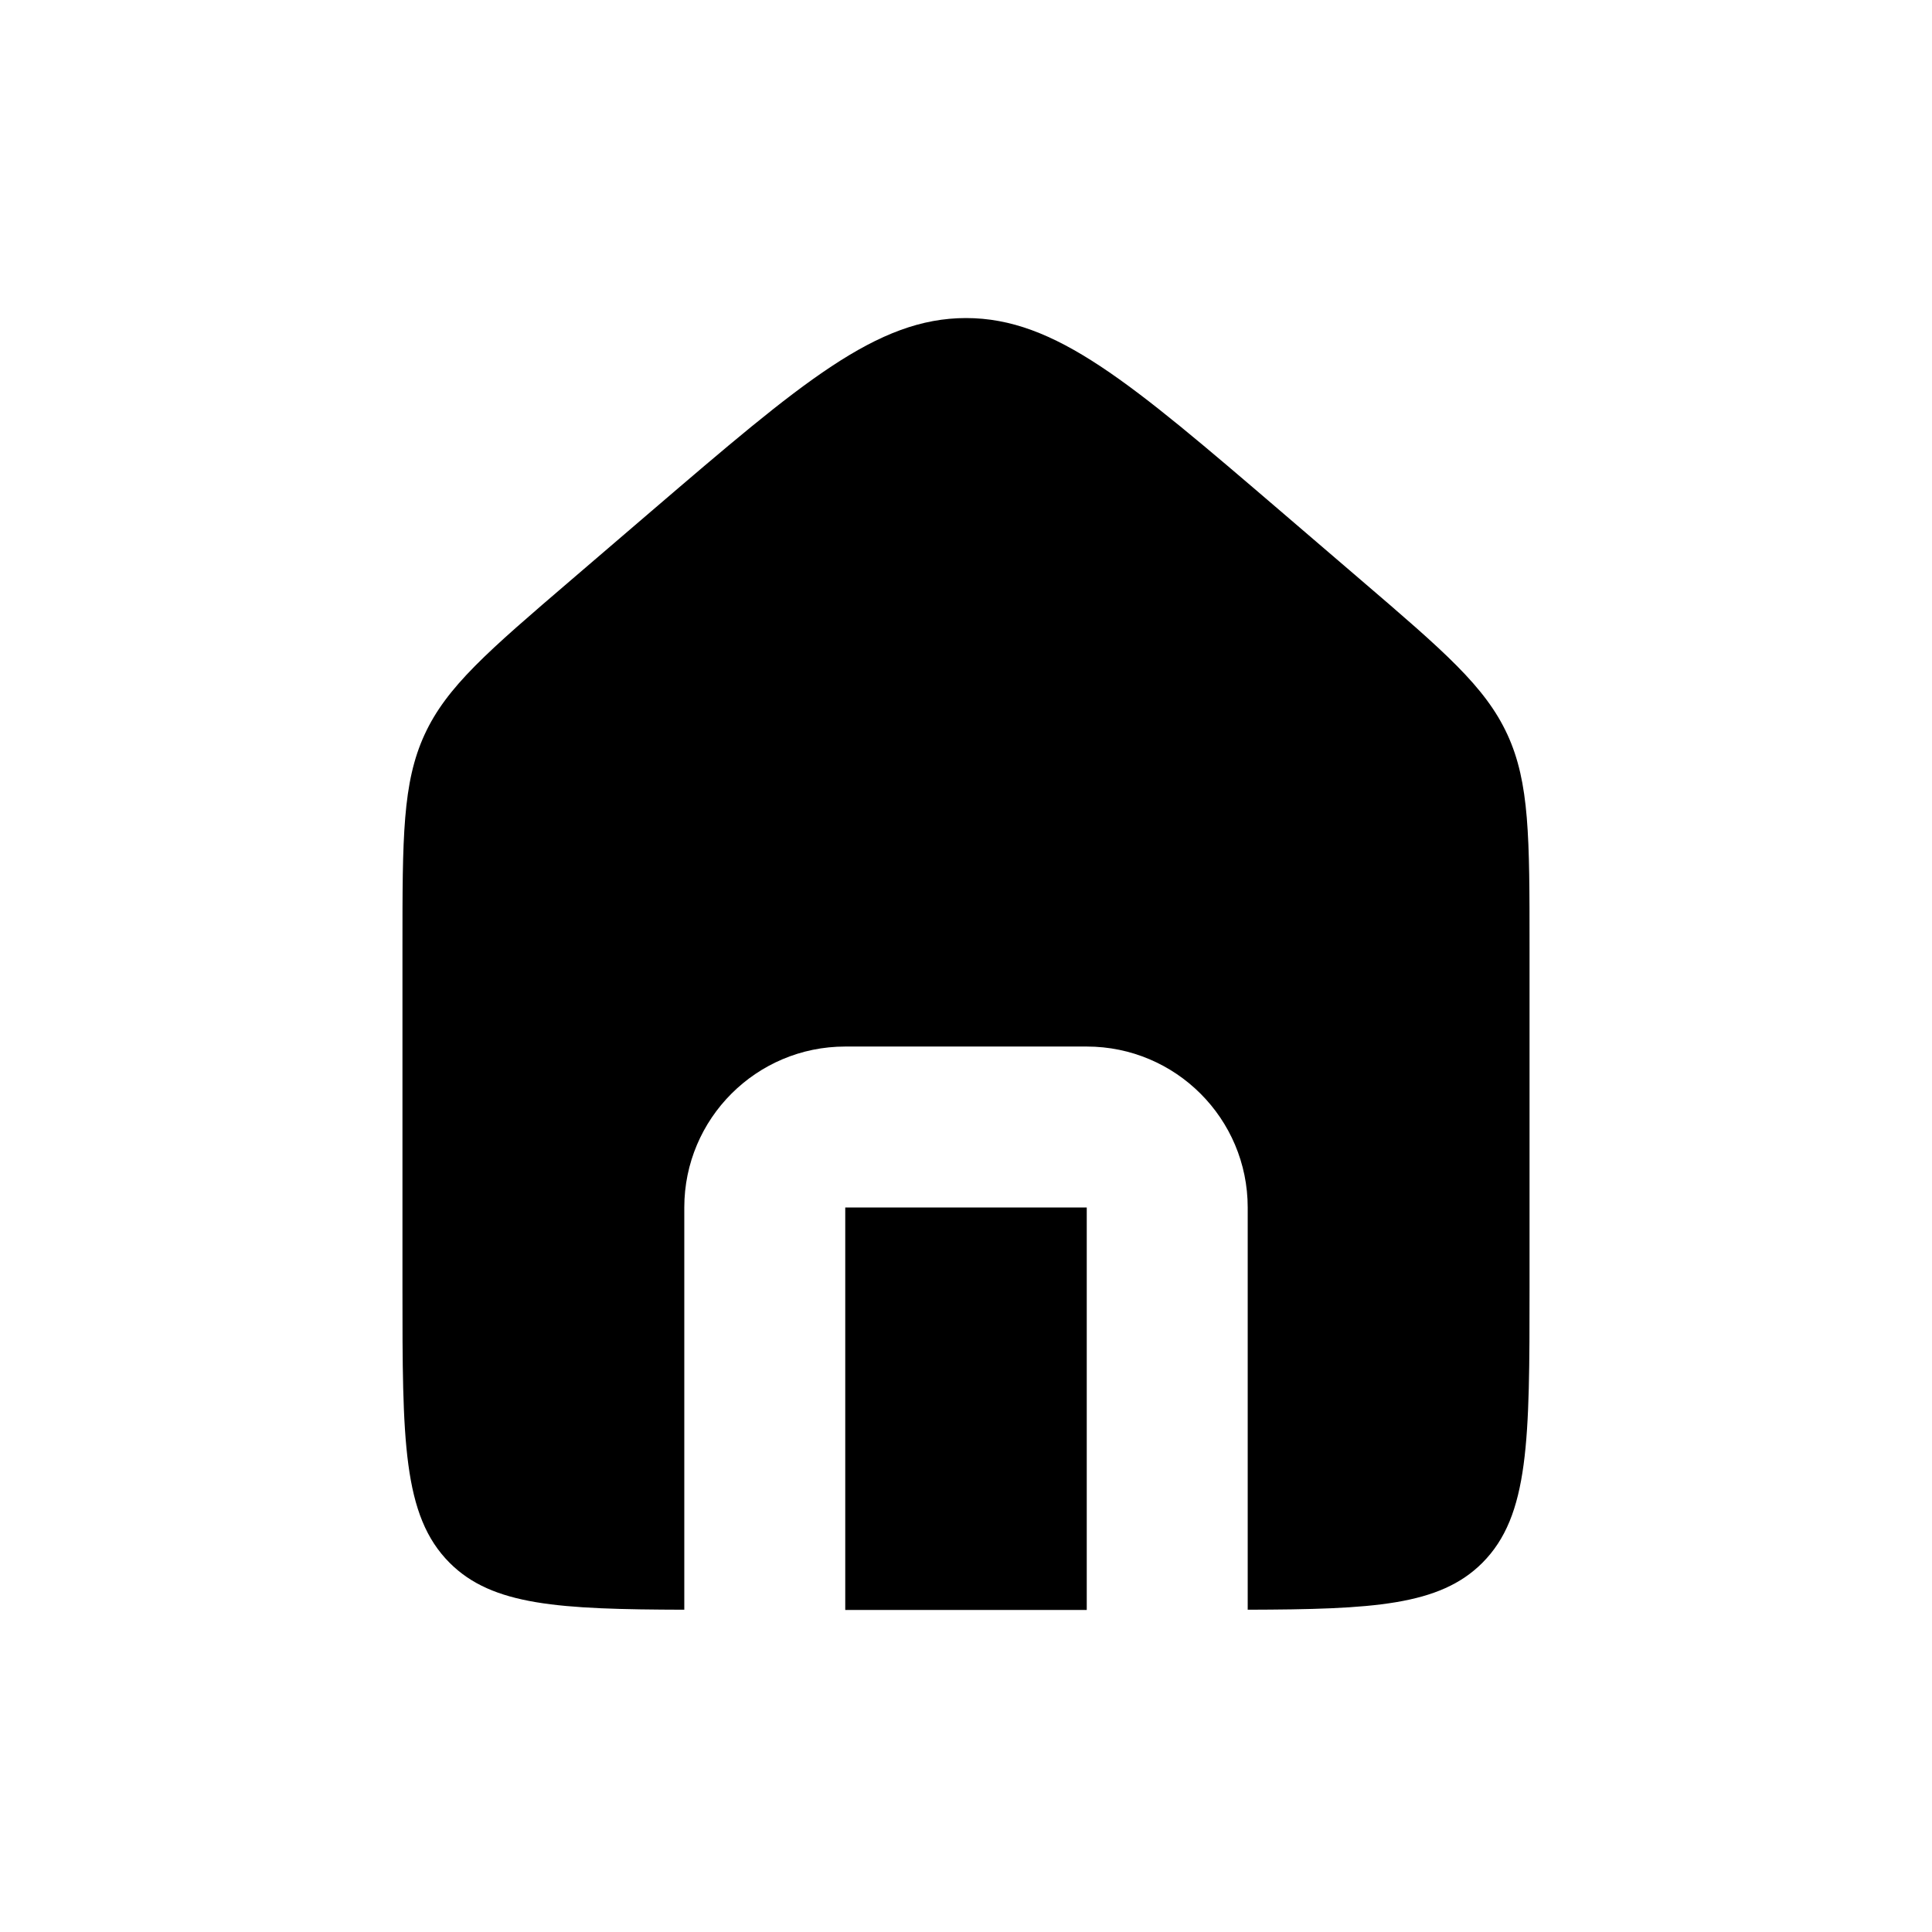 <svg width="16" height="16" viewBox="0 0 16 16" fill="none" xmlns="http://www.w3.org/2000/svg">
<path d="M9 13.333H7V10H9V13.333Z" fill="currentColor"/>
<path d="M8 2.634C8.74 2.634 9.361 3.167 10.603 4.231L11.27 4.803C11.957 5.392 12.301 5.686 12.484 6.084C12.667 6.482 12.667 6.935 12.667 7.84V10.667C12.667 11.924 12.666 12.552 12.276 12.943C11.922 13.297 11.371 13.328 10.333 13.331V10C10.333 9.264 9.736 8.667 9 8.667H7C6.264 8.667 5.667 9.264 5.667 10V13.331C4.629 13.328 4.078 13.297 3.724 12.943C3.333 12.552 3.333 11.924 3.333 10.667V7.84C3.333 6.935 3.333 6.482 3.516 6.084C3.699 5.686 4.043 5.392 4.73 4.803L5.397 4.231C6.639 3.167 7.26 2.634 8 2.634Z" fill="currentColor"/>
</svg>

